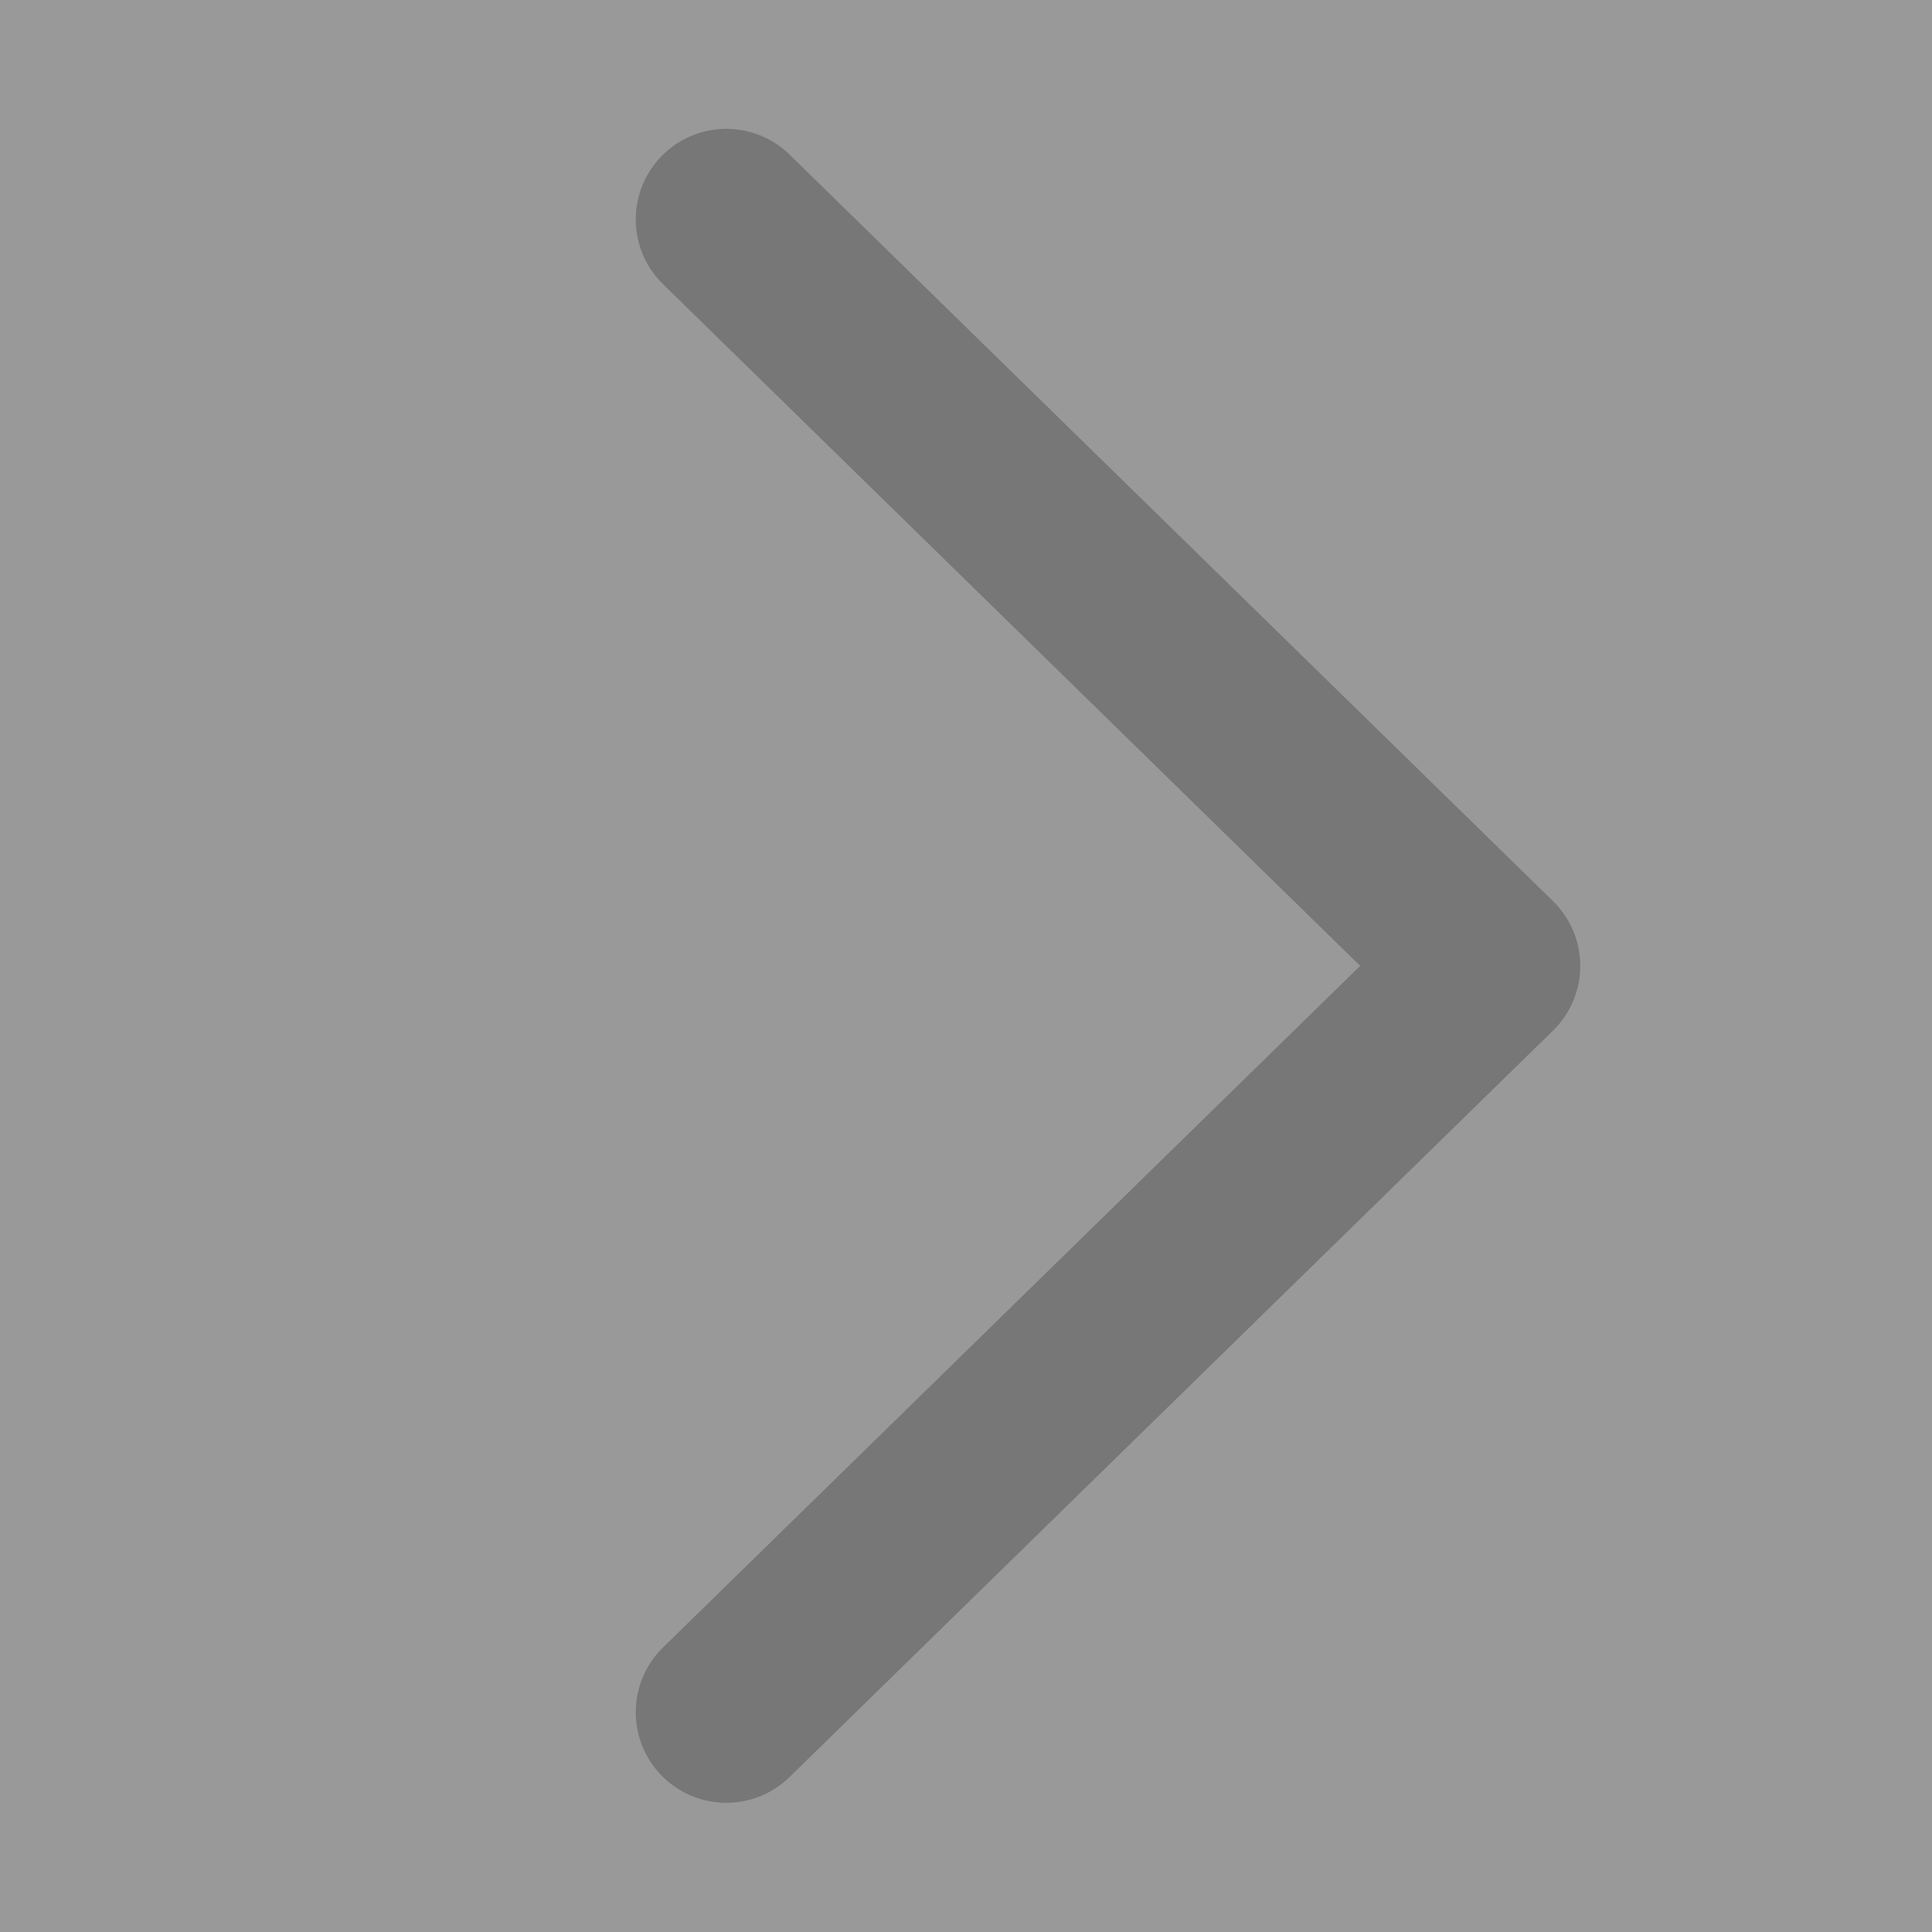 <?xml version="1.0" encoding="UTF-8"?>
<svg width="16px" height="16px" viewBox="0 0 16 16" version="1.1" xmlns="http://www.w3.org/2000/svg" xmlns:xlink="http://www.w3.org/1999/xlink">
    <rect x="0" y="0" width="16" height="16" fill="#333333" stroke="none"/>
    <title>D1C67213-180E-48C4-B208-F9AF613DB031</title>
    <g id="BTN" stroke="none" stroke-width="1" fill="none" fill-rule="evenodd">
        <g transform="translate(-149, -508)" id="pc_btn_34_paging">
            <g transform="translate(100, 499)">
                <g id="&gt;" transform="translate(40, 0)">
                    <path d="M30,0.25 C31.036,0.25 31.973,0.67 32.652,1.348 C33.33,2.027 33.75,2.964 33.75,4 L33.75,4 L33.75,29.999 C33.75,31.034 33.33,31.972 32.652,32.65 C31.973,33.329 31.036,33.749 30,33.749 L30,33.749 L0.25,33.749 L0.25,0.25 Z" id="Rectangle" stroke="#CBCCCE" stroke-width="0.5" fill-opacity="0.5" fill="#FFFFFF"></path>
                    <polyline id="Path" stroke="#777777" stroke-width="1.5" stroke-linecap="round" stroke-linejoin="round" fill-rule="nonzero" transform="translate(18.176, 16.999) rotate(-270) translate(-18.176, -16.999) " points="11.994 20.16 18.176 13.838 18.176 13.838 24.357 20.16"></polyline>
                </g>
            </g>
        </g>
    </g>
</svg>
